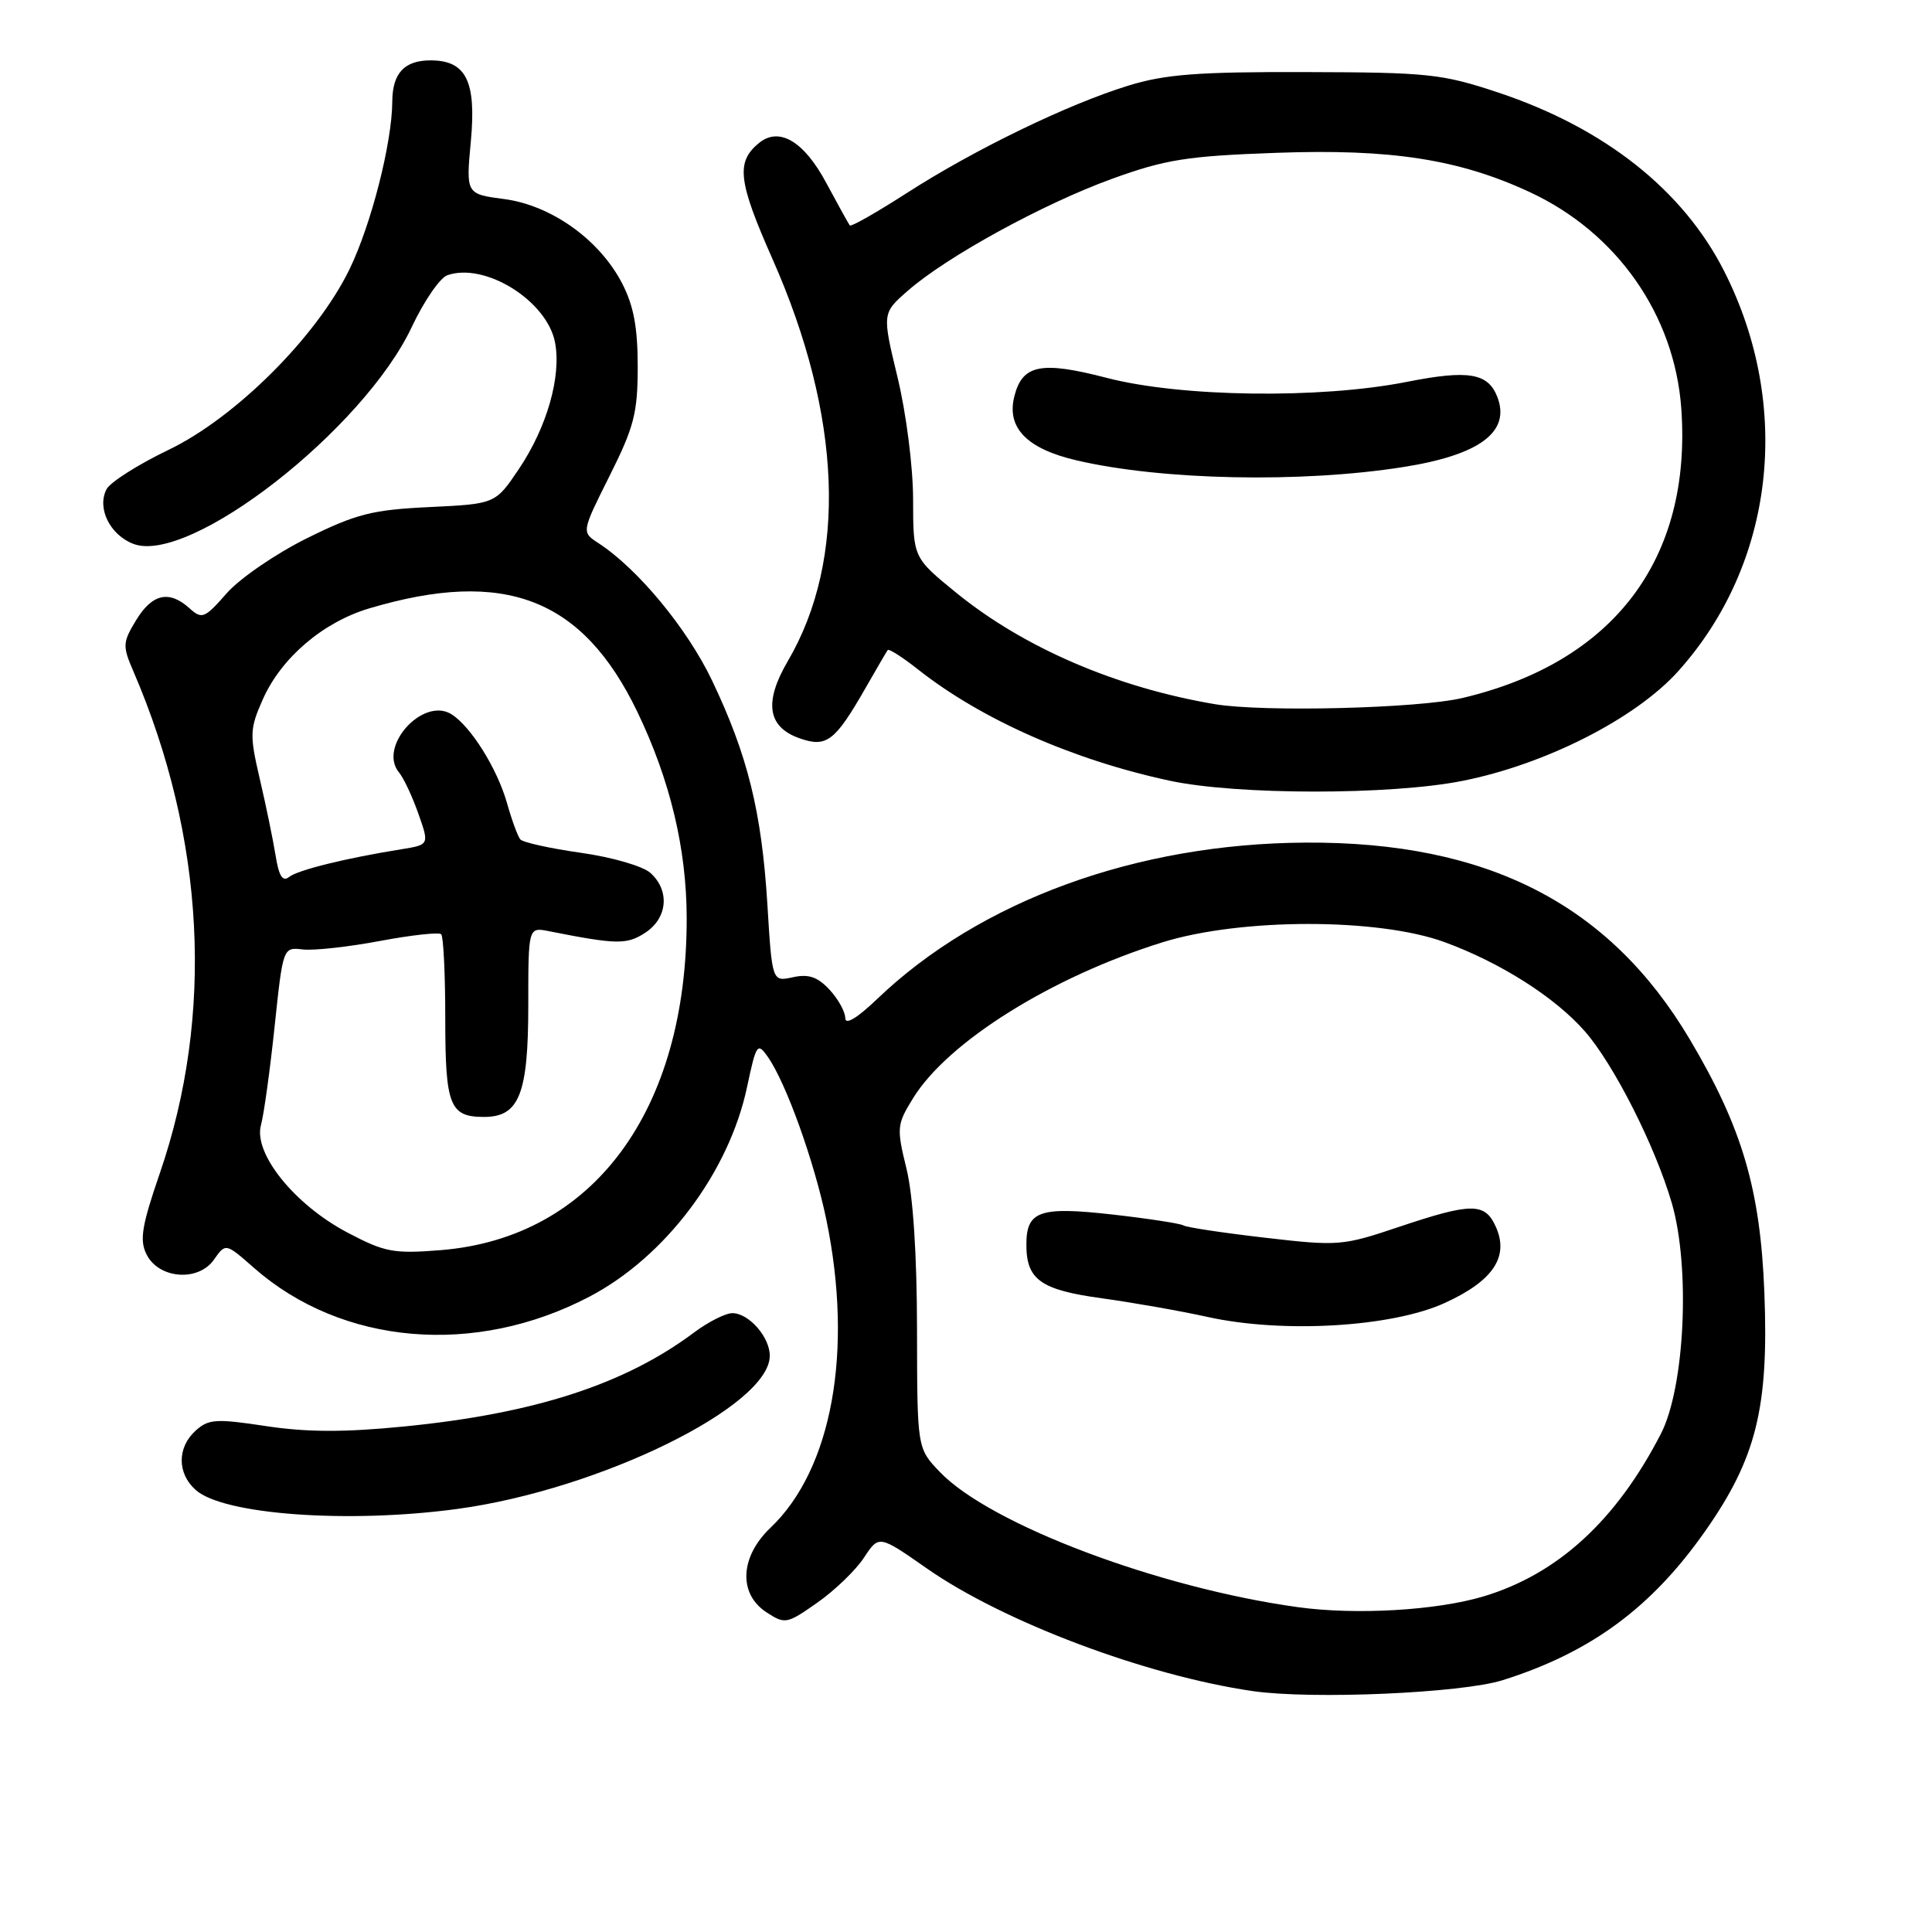 <?xml version="1.0" encoding="UTF-8" standalone="no"?>
<!DOCTYPE svg PUBLIC "-//W3C//DTD SVG 1.1//EN" "http://www.w3.org/Graphics/SVG/1.1/DTD/svg11.dtd" >
<svg xmlns="http://www.w3.org/2000/svg" xmlns:xlink="http://www.w3.org/1999/xlink" version="1.1" viewBox="0 0 256 256">
 <g >
 <path fill="currentColor"
d=" M 199.12 222.63 C 210.77 218.96 218.82 213.04 225.94 202.89 C 232.71 193.25 234.38 186.53 233.79 171.33 C 233.26 157.58 230.85 149.42 223.90 137.71 C 213.25 119.78 197.09 111.51 173.00 111.65 C 150.59 111.77 129.85 119.34 116.25 132.35 C 113.57 134.92 112.00 135.86 112.00 134.90 C 112.00 134.06 111.06 132.37 109.91 131.13 C 108.33 129.44 107.13 129.03 105.06 129.49 C 102.31 130.09 102.31 130.09 101.68 119.80 C 100.92 107.54 99.07 100.06 94.35 90.17 C 91.05 83.26 84.50 75.35 79.27 71.95 C 77.05 70.50 77.05 70.50 80.77 63.06 C 84.02 56.58 84.50 54.72 84.50 48.56 C 84.50 43.34 83.95 40.46 82.41 37.50 C 79.41 31.74 73.05 27.21 66.83 26.38 C 61.74 25.71 61.74 25.71 62.39 18.71 C 63.13 10.75 61.76 8.00 57.05 8.00 C 53.58 8.00 52.00 9.70 51.98 13.45 C 51.95 18.92 49.20 29.72 46.32 35.66 C 41.99 44.59 31.23 55.33 22.33 59.61 C 18.29 61.55 14.60 63.90 14.12 64.82 C 12.81 67.31 14.56 70.88 17.68 72.07 C 25.11 74.89 48.19 56.91 54.58 43.29 C 56.19 39.88 58.30 36.81 59.27 36.47 C 64.28 34.72 72.51 39.87 73.55 45.40 C 74.39 49.90 72.48 56.59 68.76 62.14 C 65.64 66.77 65.64 66.77 56.91 67.19 C 49.32 67.55 47.20 68.09 40.69 71.31 C 36.57 73.35 31.78 76.63 30.04 78.61 C 27.11 81.95 26.76 82.09 25.11 80.60 C 22.42 78.17 20.17 78.67 18.04 82.17 C 16.25 85.12 16.22 85.59 17.66 88.92 C 27.18 111.01 28.41 134.48 21.16 155.51 C 18.79 162.41 18.47 164.32 19.41 166.20 C 21.02 169.46 26.27 169.88 28.35 166.91 C 29.90 164.70 29.90 164.70 33.65 168.00 C 45.32 178.25 62.96 179.76 78.11 171.81 C 88.17 166.54 96.60 155.33 98.99 144.03 C 100.21 138.30 100.36 138.08 101.74 140.04 C 104.16 143.49 107.90 153.92 109.50 161.64 C 113.09 179.03 110.25 194.68 102.09 202.44 C 98.05 206.28 97.81 211.18 101.55 213.63 C 104.02 215.24 104.25 215.20 108.30 212.36 C 110.61 210.74 113.39 208.06 114.48 206.40 C 116.46 203.39 116.46 203.39 122.79 207.81 C 132.94 214.91 151.87 222.03 166.00 224.08 C 173.85 225.21 193.68 224.35 199.12 222.63 Z  M 60.68 199.93 C 79.50 197.36 102.00 186.31 102.00 179.64 C 102.00 177.16 99.22 174.00 97.04 174.00 C 96.13 174.00 93.84 175.16 91.94 176.58 C 82.80 183.42 70.86 187.30 53.61 189.01 C 45.66 189.80 40.73 189.79 35.28 188.97 C 28.63 187.96 27.63 188.02 25.92 189.57 C 23.47 191.79 23.46 195.21 25.91 197.41 C 29.54 200.71 46.20 201.91 60.68 199.93 Z  M 193.79 103.47 C 204.80 101.28 216.72 95.22 222.37 88.94 C 235.13 74.74 237.54 53.84 228.47 35.95 C 223.03 25.20 212.63 16.97 198.58 12.28 C 191.07 9.78 189.27 9.59 173.00 9.55 C 158.73 9.51 154.39 9.84 149.50 11.35 C 141.50 13.81 129.16 19.79 120.20 25.55 C 116.19 28.13 112.77 30.08 112.61 29.87 C 112.44 29.67 111.04 27.13 109.48 24.23 C 106.51 18.68 103.21 16.75 100.53 18.98 C 97.50 21.49 97.81 24.04 102.35 34.30 C 111.57 55.10 112.30 74.11 104.39 87.60 C 101.19 93.06 101.70 96.35 105.98 97.84 C 109.53 99.08 110.64 98.23 114.68 91.18 C 116.15 88.61 117.48 86.33 117.63 86.13 C 117.78 85.93 119.62 87.10 121.70 88.75 C 130.10 95.36 142.23 100.71 155.00 103.45 C 163.90 105.36 184.24 105.37 193.79 103.47 Z  M 172.00 212.96 C 153.49 210.41 131.15 201.98 124.51 195.02 C 121.53 191.90 121.53 191.90 121.51 176.20 C 121.50 166.23 120.99 158.43 120.11 154.84 C 118.79 149.45 118.83 149.01 120.99 145.51 C 125.62 138.02 139.37 129.43 154.04 124.86 C 164.41 121.63 182.64 121.62 191.42 124.84 C 198.82 127.55 206.03 132.13 209.98 136.63 C 213.83 141.01 219.33 151.88 221.53 159.44 C 224.00 167.97 223.25 183.84 220.07 190.00 C 214.15 201.48 206.42 208.57 196.58 211.53 C 190.37 213.39 179.70 214.02 172.00 212.96 Z  M 191.44 172.65 C 197.88 169.71 200.01 166.50 198.18 162.50 C 196.74 159.34 194.97 159.35 185.34 162.58 C 177.89 165.09 177.32 165.13 167.59 164.00 C 162.06 163.36 157.20 162.63 156.80 162.37 C 156.39 162.12 152.17 161.47 147.41 160.93 C 137.74 159.84 136.00 160.45 136.00 164.93 C 136.00 169.57 137.90 170.92 146.00 172.03 C 150.12 172.60 156.43 173.71 160.00 174.50 C 169.98 176.71 184.45 175.85 191.44 172.65 Z  M 46.02 163.31 C 39.02 159.62 33.55 152.82 34.58 149.08 C 34.97 147.66 35.78 141.78 36.39 136.00 C 37.50 125.50 37.50 125.50 40.14 125.81 C 41.60 125.97 46.19 125.47 50.36 124.68 C 54.52 123.90 58.16 123.50 58.46 123.79 C 58.76 124.09 59.00 129.12 59.00 134.97 C 59.00 146.51 59.59 148.00 64.14 148.00 C 68.80 148.00 70.00 144.96 70.00 133.20 C 70.00 122.84 70.00 122.84 72.75 123.39 C 81.74 125.17 83.06 125.19 85.50 123.59 C 88.46 121.65 88.78 118.02 86.20 115.68 C 85.20 114.77 81.10 113.58 76.97 113.00 C 72.88 112.42 69.27 111.62 68.94 111.22 C 68.61 110.82 67.81 108.66 67.18 106.41 C 65.88 101.83 62.37 96.23 59.82 94.64 C 56.04 92.29 50.05 98.95 52.87 102.35 C 53.48 103.08 54.63 105.53 55.43 107.80 C 56.89 111.93 56.89 111.93 53.19 112.53 C 45.83 113.71 39.47 115.28 38.31 116.20 C 37.45 116.89 36.95 116.09 36.51 113.32 C 36.17 111.22 35.23 106.66 34.42 103.20 C 33.06 97.35 33.09 96.59 34.81 92.70 C 37.25 87.17 42.79 82.44 48.94 80.61 C 66.89 75.28 77.20 79.26 84.46 94.34 C 88.79 103.35 90.97 112.45 90.99 121.61 C 91.04 147.20 78.59 164.02 58.40 165.65 C 52.14 166.15 50.99 165.93 46.02 163.31 Z  M 161.00 93.31 C 147.92 91.11 135.64 85.82 126.69 78.53 C 121.00 73.89 121.00 73.89 120.99 66.20 C 120.99 61.89 120.08 54.76 118.93 50.00 C 116.88 41.50 116.88 41.50 120.32 38.50 C 125.51 33.97 138.28 26.98 147.39 23.68 C 154.43 21.13 157.31 20.67 169.14 20.25 C 184.28 19.70 193.33 21.10 202.69 25.45 C 214.25 30.81 221.89 41.73 222.78 54.13 C 224.20 74.06 213.84 87.76 193.77 92.49 C 187.92 93.87 167.39 94.38 161.00 93.31 Z  M 185.91 61.89 C 196.05 60.30 200.18 57.23 198.41 52.61 C 197.18 49.42 194.58 48.98 186.36 50.61 C 174.90 52.87 156.49 52.63 146.65 50.07 C 137.94 47.81 135.46 48.30 134.40 52.54 C 133.36 56.69 136.07 59.47 142.65 61.00 C 153.94 63.64 172.41 64.02 185.91 61.89 Z "/>
</g>
</svg>